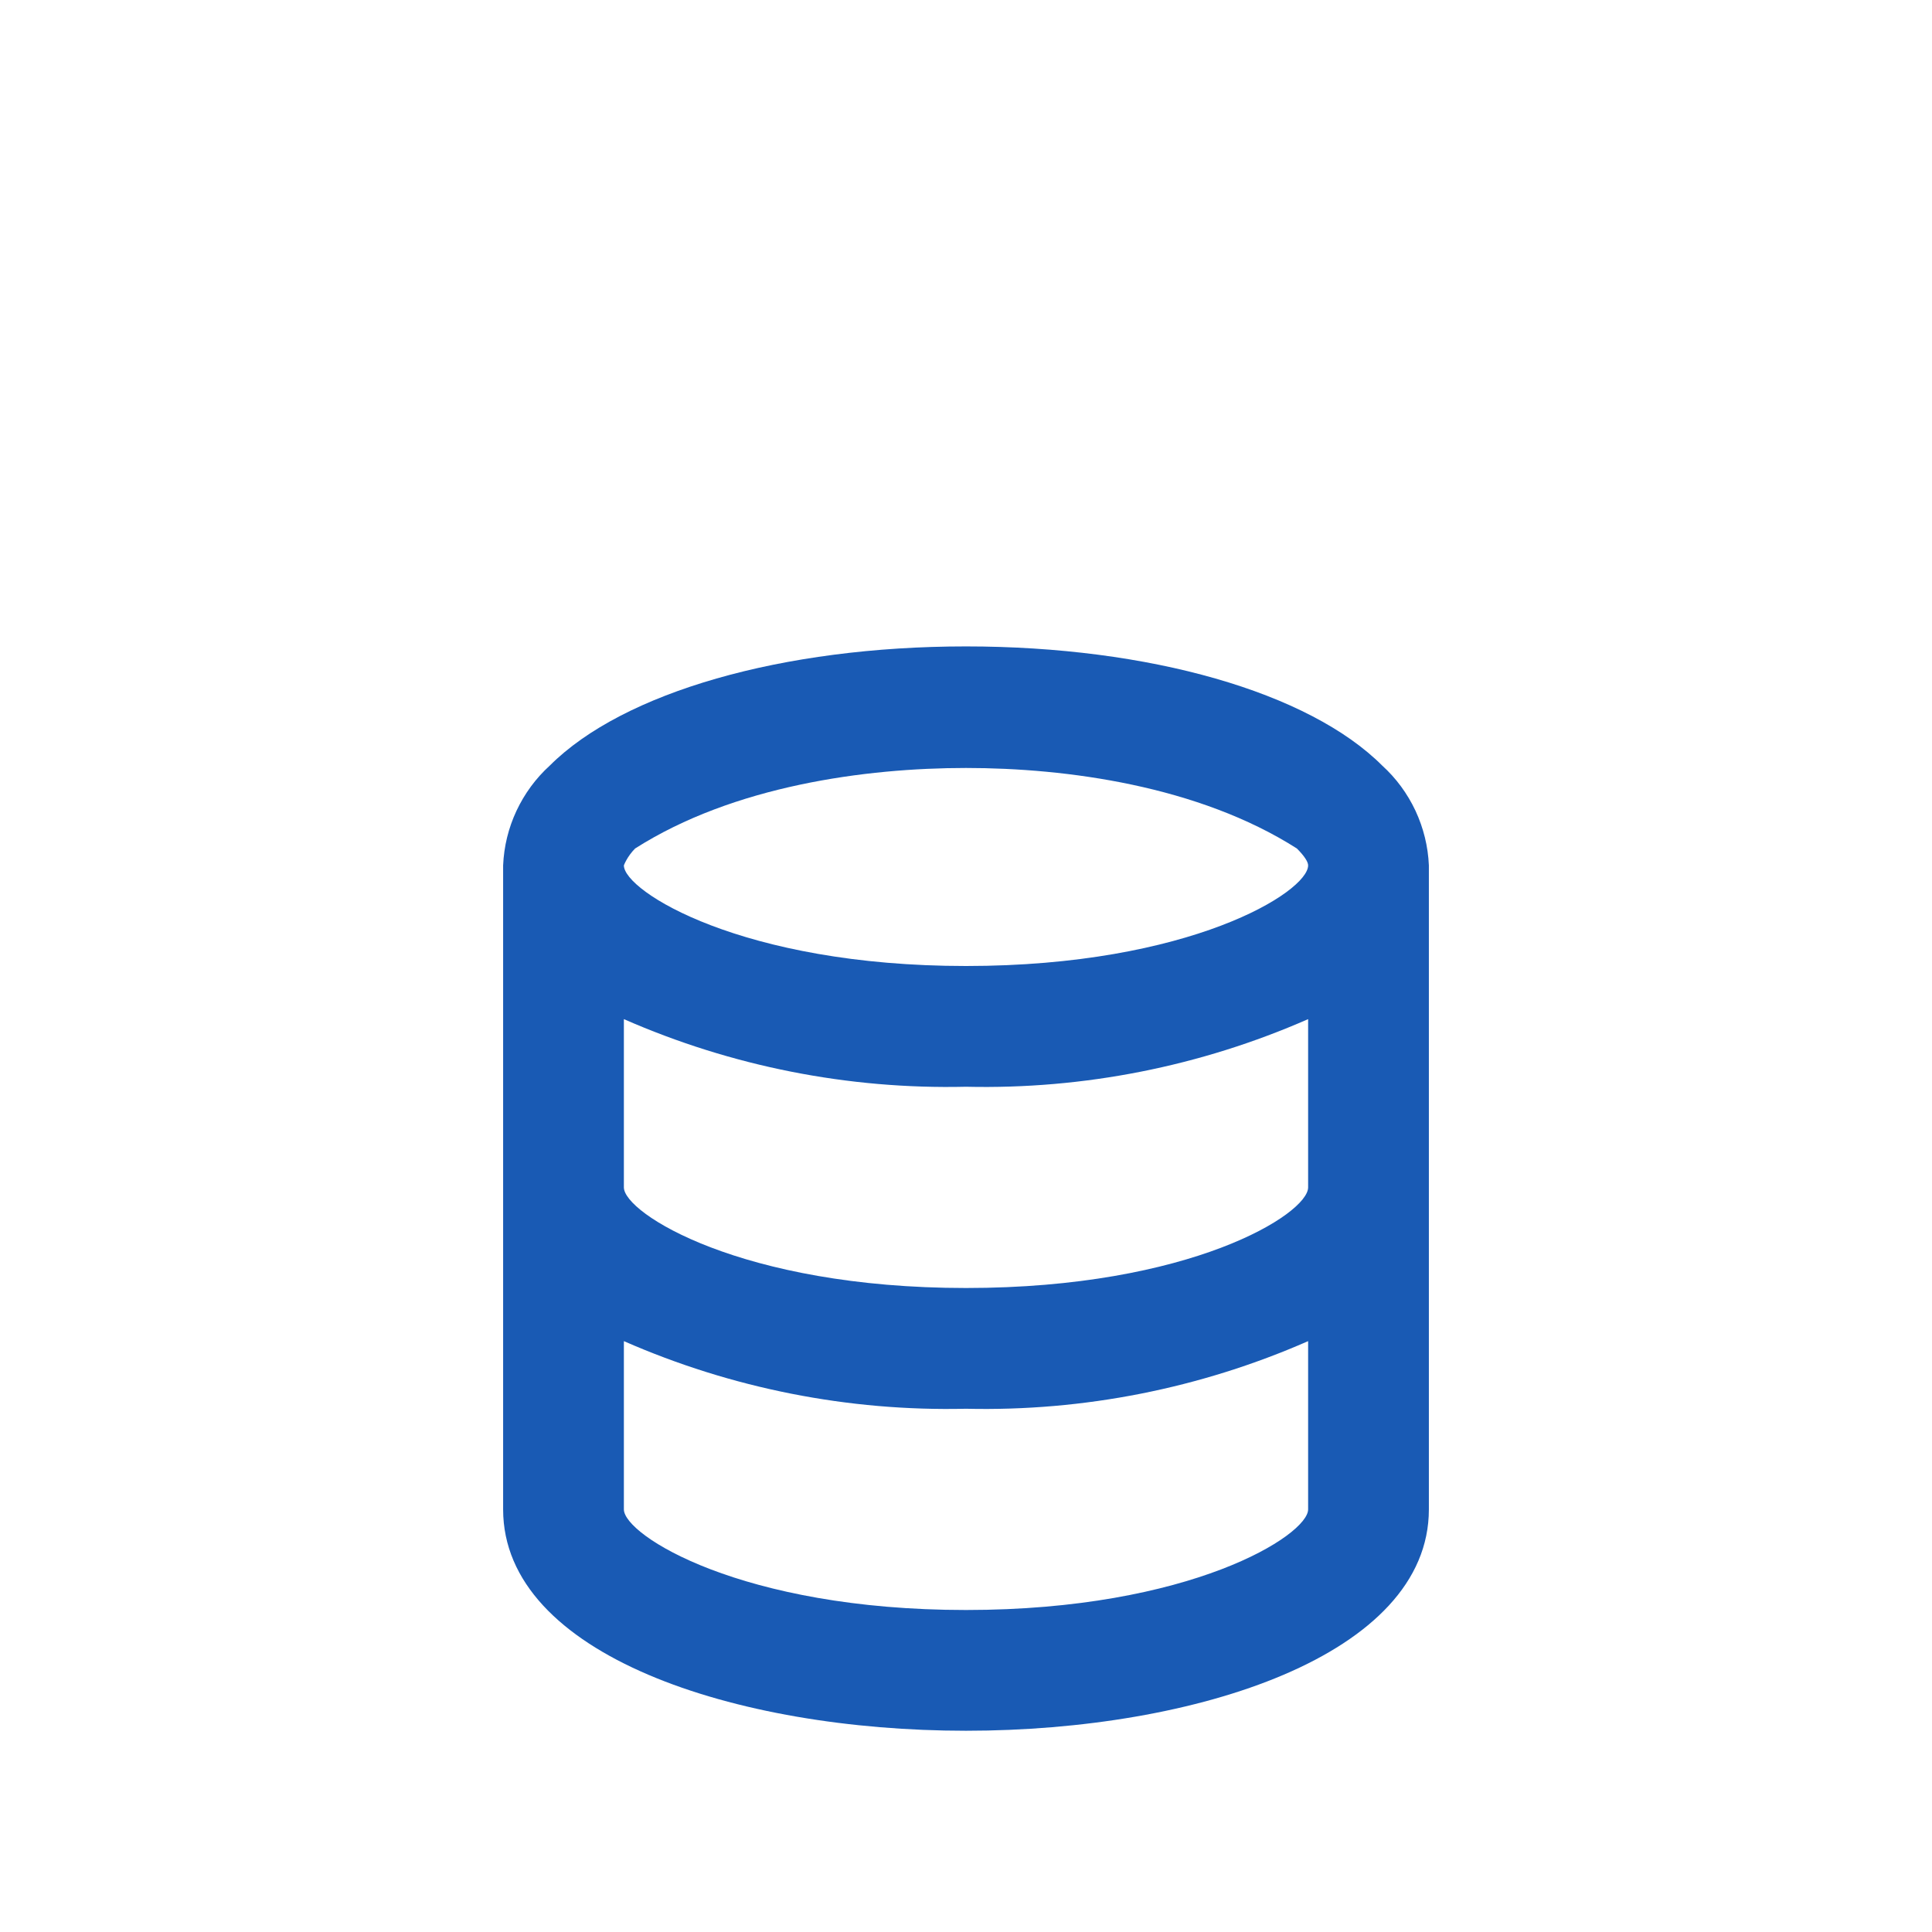 <svg width="24" height="24" viewBox="0 0 24 24" fill="none" xmlns="http://www.w3.org/2000/svg">
<path d="M17.75 14.75V10.75C17.74 10.515 17.683 10.285 17.584 10.072C17.484 9.859 17.344 9.668 17.17 9.51C16.26 8.6 14.28 8.03 12 8.03C9.72 8.03 7.74 8.6 6.83 9.51C6.656 9.668 6.516 9.859 6.416 10.072C6.316 10.285 6.26 10.515 6.25 10.75V18.75C6.25 20.56 9.14 21.5 12 21.5C14.86 21.5 17.75 20.56 17.75 18.75V14.75ZM7.75 12.66C9.088 13.247 10.539 13.534 12 13.5C13.461 13.534 14.912 13.247 16.25 12.66V14.75C16.25 15.08 14.79 16 12 16C9.21 16 7.75 15.07 7.75 14.75V12.66ZM7.89 10.54C9.112 9.762 10.75 9.54 12 9.54C13.25 9.54 14.888 9.762 16.11 10.54C16.21 10.64 16.25 10.71 16.25 10.75C16.25 11.08 14.78 12 12 12C9.22 12 7.75 11.07 7.75 10.75C7.75 10.75 7.79 10.64 7.89 10.54ZM12 20C9.21 20 7.75 19.07 7.75 18.75V16.66C9.088 17.247 10.539 17.534 12 17.5C13.461 17.534 14.912 17.247 16.25 16.66V18.75C16.25 19.07 14.79 20 12 20Z" fill="#195AB4"/>
</svg>
